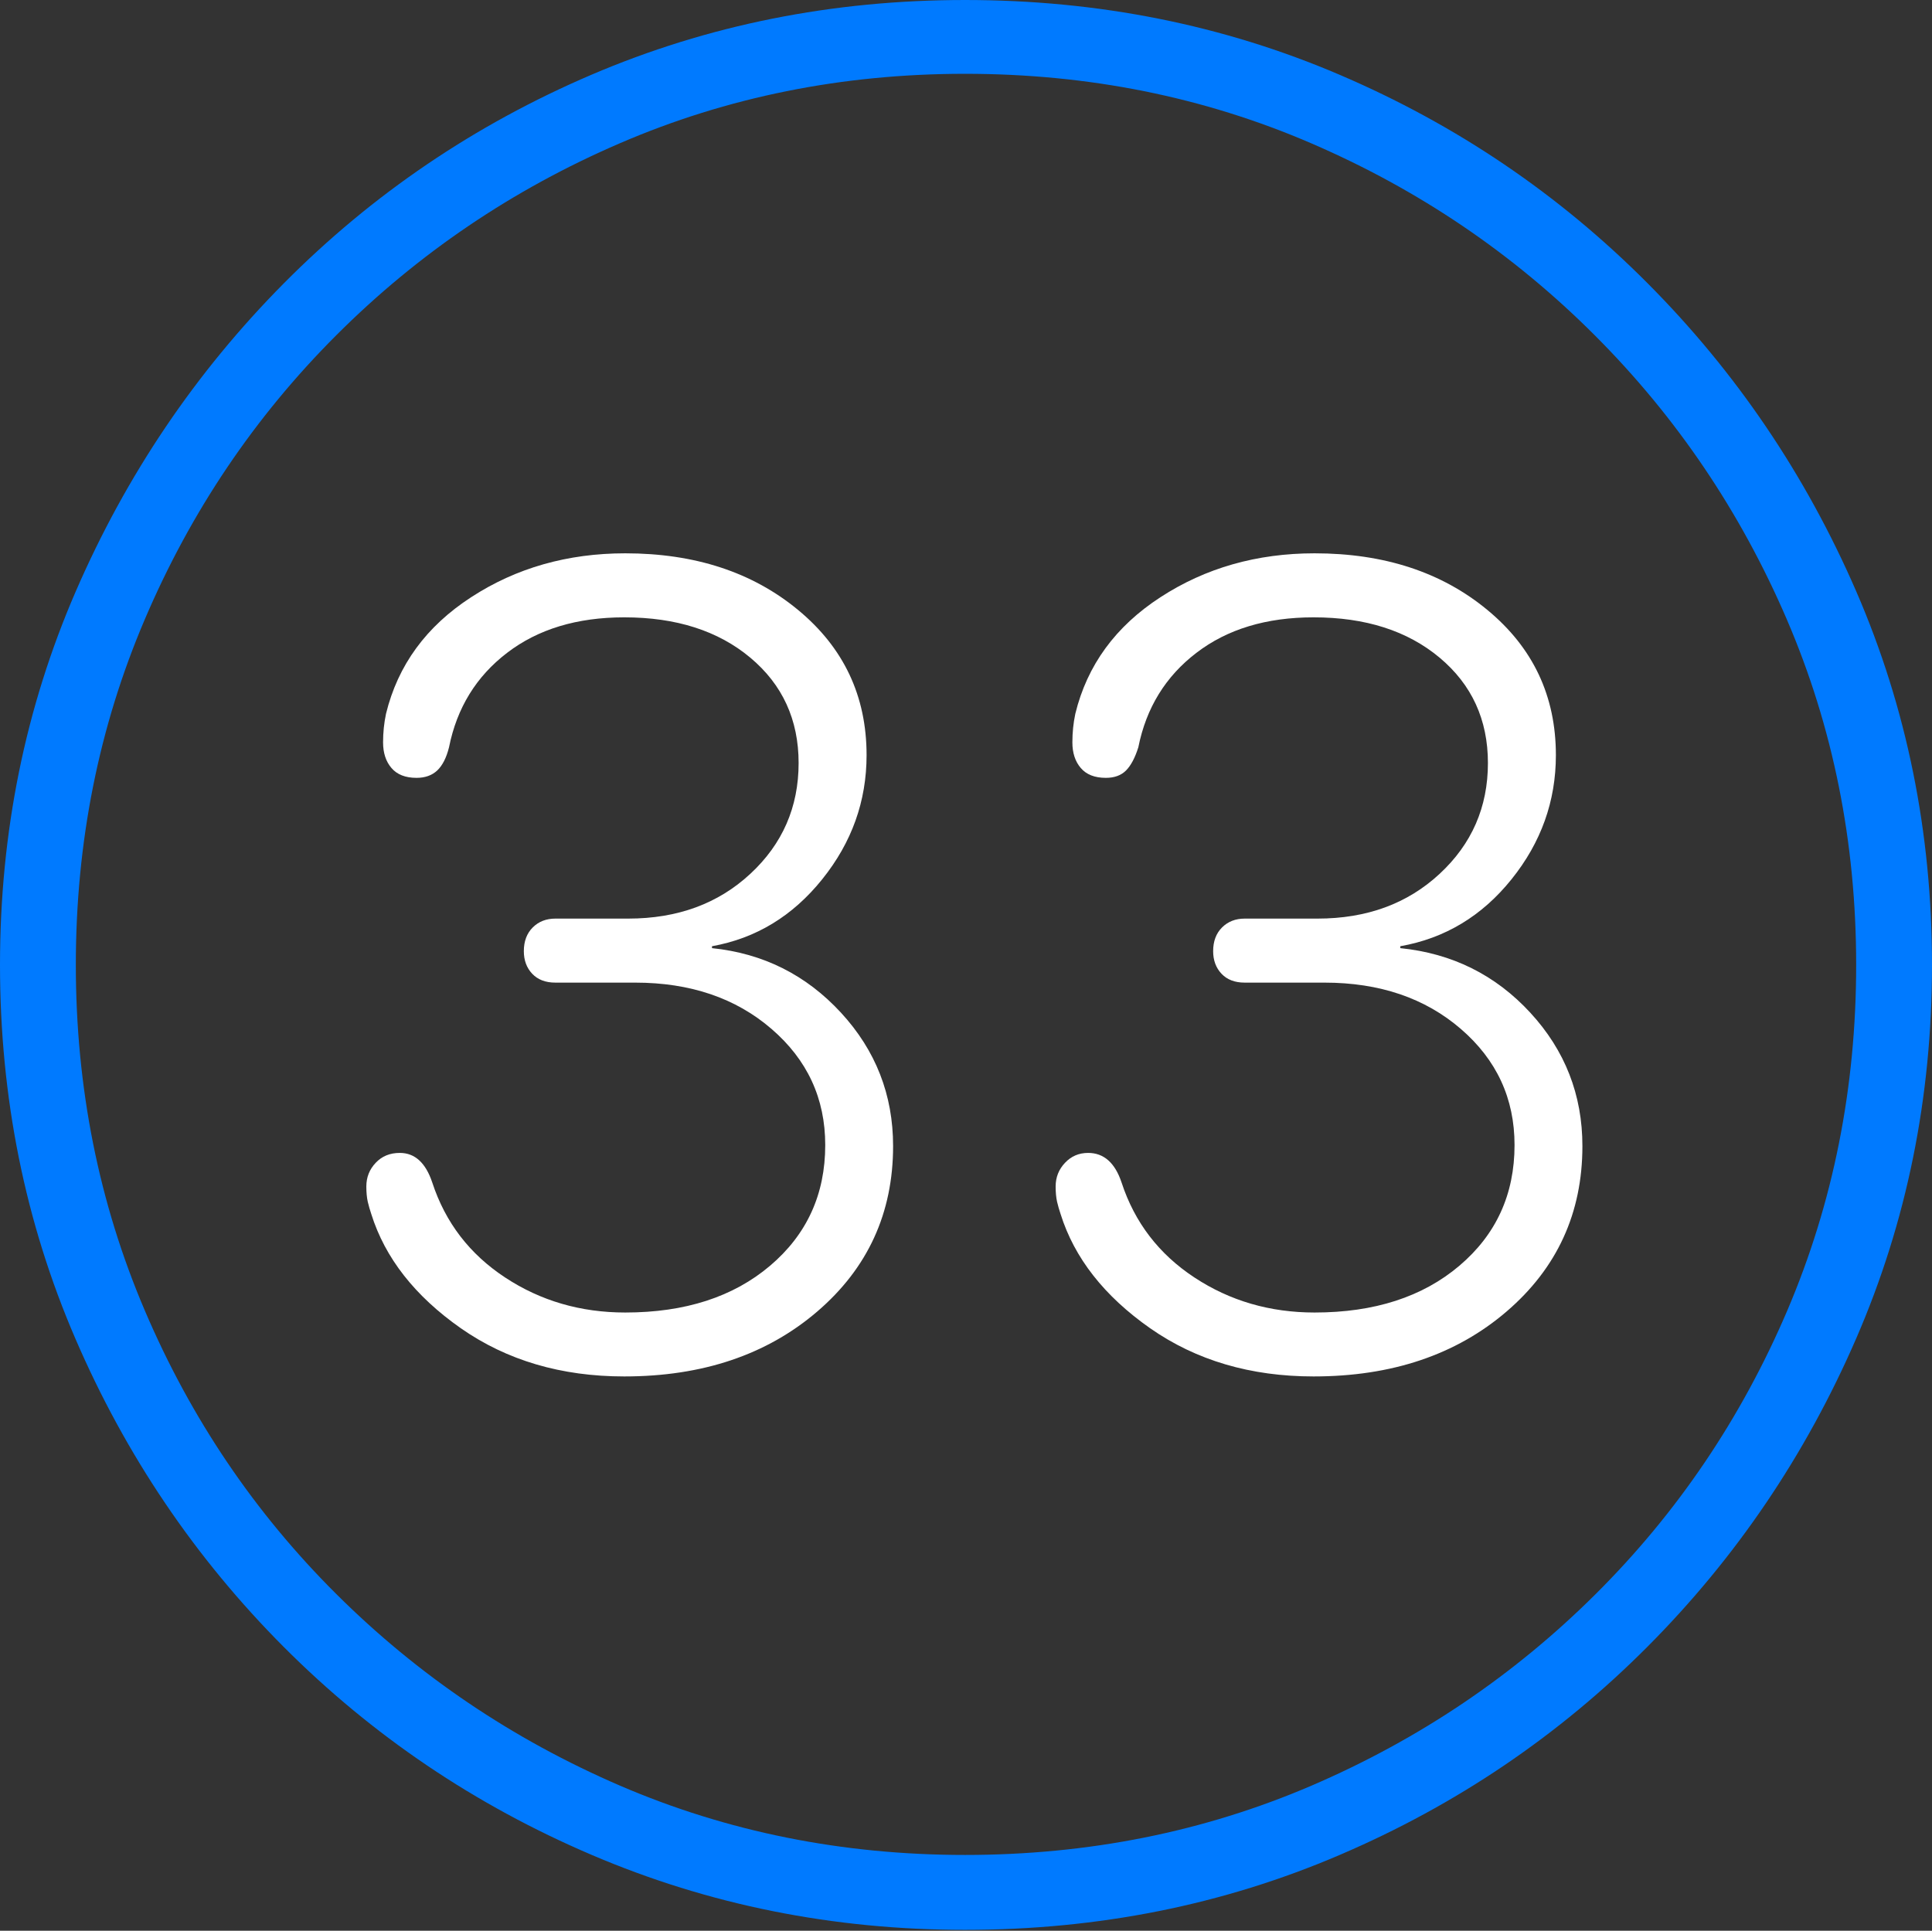 <?xml version="1.0" encoding="UTF-8"?>
<!--Generator: Apple Native CoreSVG 175-->
<!DOCTYPE svg
PUBLIC "-//W3C//DTD SVG 1.1//EN"
       "http://www.w3.org/Graphics/SVG/1.1/DTD/svg11.dtd">
<svg version="1.1" xmlns="http://www.w3.org/2000/svg" xmlns:xlink="http://www.w3.org/1999/xlink" width="19.16" height="19.15">
 <rect width="100%" height="100%" fill="#333333" stroke="none"/>
 <g>
  <rect height="19.15" opacity="0" width="19.16" x="0" y="0"/>
  <path d="M9.57 19.141Q11.553 19.141 13.286 18.398Q15.02 17.656 16.338 16.333Q17.656 15.01 18.408 13.276Q19.16 11.543 19.16 9.57Q19.16 7.598 18.408 5.864Q17.656 4.131 16.338 2.808Q15.02 1.484 13.286 0.742Q11.553 0 9.57 0Q7.598 0 5.864 0.742Q4.131 1.484 2.817 2.808Q1.504 4.131 0.752 5.864Q0 7.598 0 9.57Q0 11.543 0.747 13.276Q1.494 15.01 2.812 16.333Q4.131 17.656 5.869 18.398Q7.607 19.141 9.57 19.141ZM9.57 18.398Q7.744 18.398 6.147 17.71Q4.551 17.021 3.335 15.81Q2.119 14.6 1.436 12.998Q0.752 11.396 0.752 9.57Q0.752 7.744 1.436 6.143Q2.119 4.541 3.335 3.325Q4.551 2.109 6.147 1.421Q7.744 0.732 9.57 0.732Q11.406 0.732 13.003 1.421Q14.6 2.109 15.815 3.325Q17.031 4.541 17.72 6.143Q18.408 7.744 18.408 9.57Q18.408 11.396 17.725 12.998Q17.041 14.6 15.825 15.81Q14.609 17.021 13.008 17.71Q11.406 18.398 9.57 18.398Z" fill="#007aff"/>
  <path d="M6.191 13.652Q7.354 13.652 8.105 13.008Q8.857 12.363 8.857 11.367Q8.857 10.605 8.34 10.044Q7.822 9.482 7.061 9.404L7.061 9.385Q7.715 9.268 8.154 8.721Q8.594 8.174 8.594 7.49Q8.594 6.611 7.915 6.05Q7.236 5.488 6.201 5.488Q5.342 5.488 4.673 5.923Q4.004 6.357 3.828 7.08Q3.799 7.217 3.799 7.363Q3.799 7.52 3.882 7.617Q3.965 7.715 4.131 7.715Q4.258 7.715 4.336 7.642Q4.414 7.568 4.453 7.412Q4.57 6.826 5.029 6.475Q5.488 6.123 6.191 6.123Q6.963 6.123 7.441 6.523Q7.92 6.924 7.92 7.568Q7.92 8.223 7.441 8.667Q6.963 9.111 6.23 9.111L5.508 9.111Q5.371 9.111 5.283 9.199Q5.195 9.287 5.195 9.434Q5.195 9.57 5.278 9.658Q5.361 9.746 5.508 9.746L6.299 9.746Q7.119 9.746 7.651 10.205Q8.184 10.664 8.184 11.357Q8.184 12.09 7.637 12.554Q7.09 13.018 6.201 13.018Q5.537 13.018 5.01 12.671Q4.482 12.324 4.287 11.729Q4.189 11.435 3.965 11.435Q3.818 11.435 3.726 11.533Q3.633 11.631 3.633 11.768Q3.633 11.855 3.647 11.919Q3.662 11.982 3.682 12.041Q3.887 12.695 4.57 13.174Q5.254 13.652 6.191 13.652ZM13.027 13.652Q14.19 13.652 14.941 13.008Q15.693 12.363 15.693 11.367Q15.693 10.605 15.176 10.044Q14.658 9.482 13.887 9.404L13.887 9.385Q14.551 9.268 14.99 8.721Q15.43 8.174 15.43 7.49Q15.43 6.611 14.751 6.05Q14.072 5.488 13.037 5.488Q12.178 5.488 11.509 5.923Q10.84 6.357 10.664 7.08Q10.635 7.217 10.635 7.363Q10.635 7.52 10.718 7.617Q10.801 7.715 10.967 7.715Q11.094 7.715 11.167 7.642Q11.24 7.568 11.289 7.412Q11.406 6.826 11.865 6.475Q12.324 6.123 13.027 6.123Q13.799 6.123 14.277 6.523Q14.756 6.924 14.756 7.568Q14.756 8.223 14.277 8.667Q13.799 9.111 13.066 9.111L12.344 9.111Q12.207 9.111 12.119 9.199Q12.031 9.287 12.031 9.434Q12.031 9.57 12.114 9.658Q12.197 9.746 12.344 9.746L13.135 9.746Q13.955 9.746 14.487 10.205Q15.02 10.664 15.02 11.357Q15.02 12.09 14.473 12.554Q13.926 13.018 13.037 13.018Q12.373 13.018 11.846 12.671Q11.318 12.324 11.123 11.729Q11.025 11.435 10.791 11.435Q10.654 11.435 10.562 11.533Q10.469 11.631 10.469 11.768Q10.469 11.855 10.483 11.919Q10.498 11.982 10.518 12.041Q10.723 12.695 11.406 13.174Q12.09 13.652 13.027 13.652Z" fill="#ffffff"/>
 </g>
</svg>

